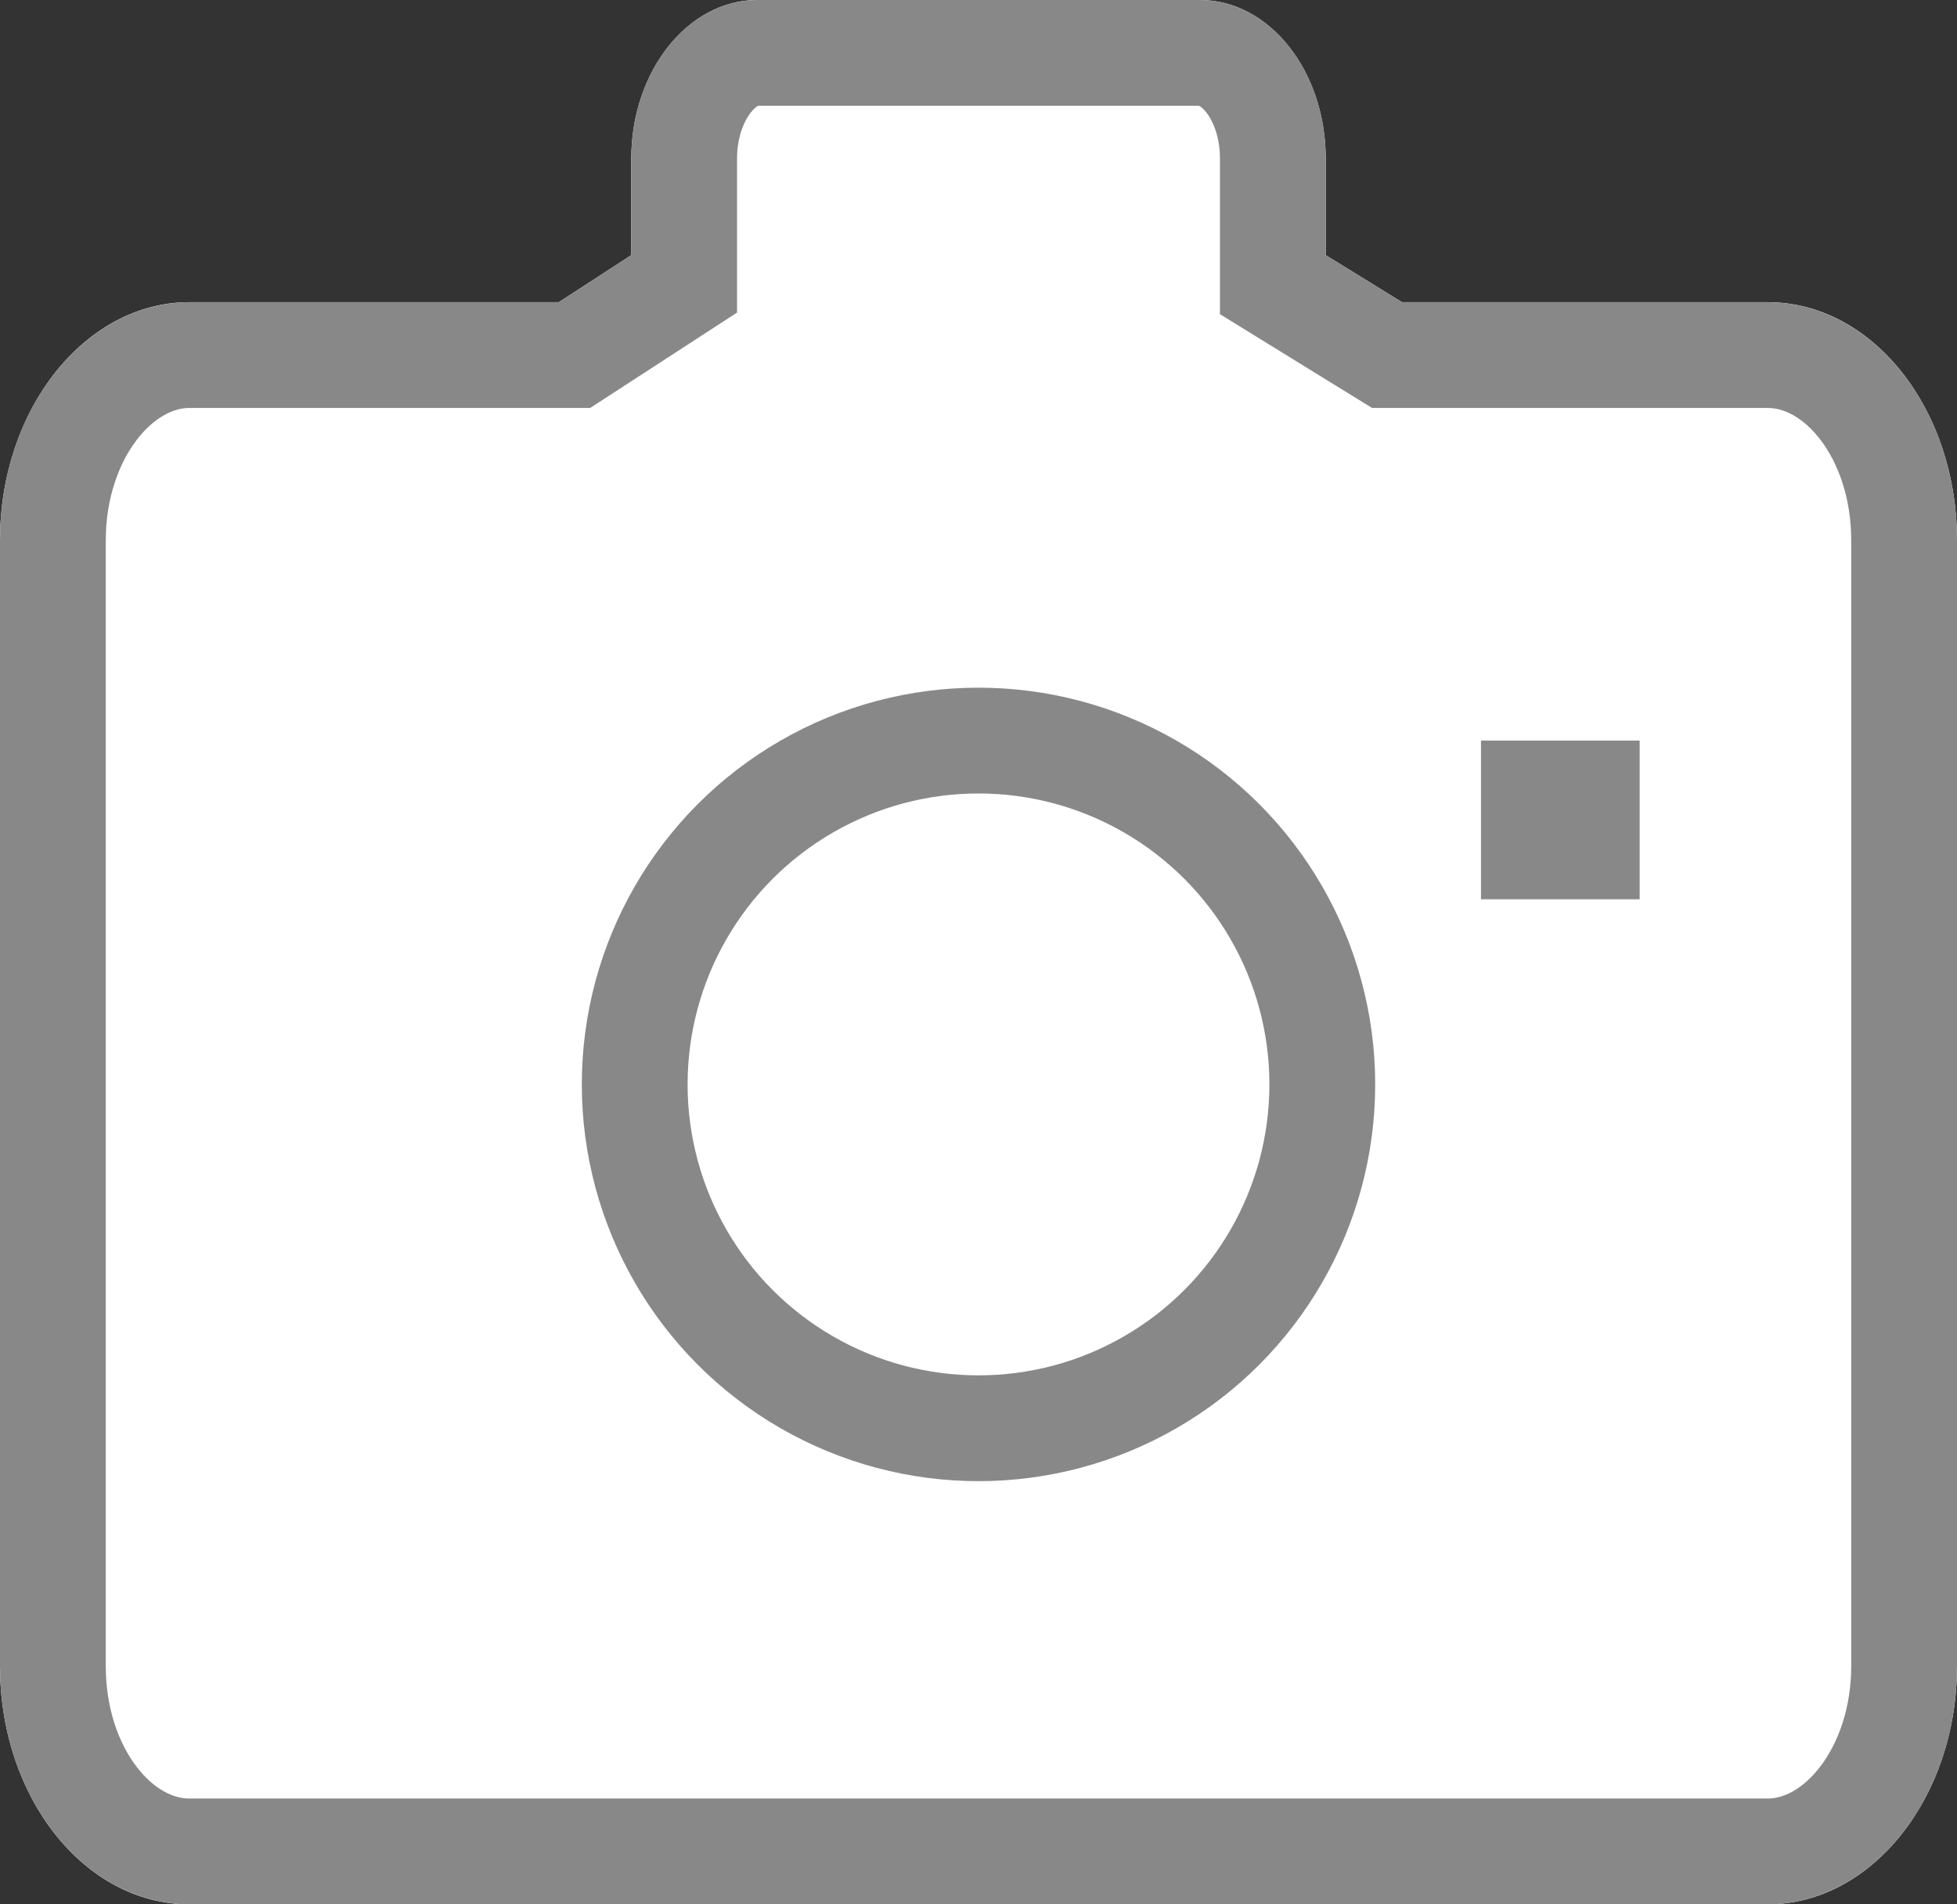 <?xml version="1.0" encoding="UTF-8"?>
<svg width="37px" height="36px" viewBox="0 0 37 36" version="1.1" xmlns="http://www.w3.org/2000/svg" xmlns:xlink="http://www.w3.org/1999/xlink">
    <rect x="0" y="0" width="37" height="36" fill="#333333" stroke="none"/>
    <!-- Generator: Sketch 44.1 (41455) - http://www.bohemiancoding.com/sketch -->
    <title>附件-拍照</title>
    <desc>Created with Sketch.</desc>
    <defs>
        <path d="M11.566,7.712 L4.581,7.712 C2.614,7.712 1,9.727 1,12.213 L1,33.498 C1,35.989 2.603,38 4.581,38 L34.419,38 C36.386,38 38,35.984 38,33.498 L38,12.213 C38,9.722 36.397,7.712 34.419,7.712 L27.507,7.712 L26.065,6.823 L26.065,4.999 C26.065,3.343 25,2 23.687,2 L15.313,2 C14.01,2 12.935,3.343 12.935,4.999 L12.935,6.823 L11.566,7.712 Z" id="path-1"></path>
    </defs>
    <g id="Symbols" stroke="none" stroke-width="1" fill="none" fill-rule="evenodd">
        <g id="上传附件" transform="translate(-61, -33)">
            <g id="拍照" transform="translate(60, 31)">
                <g id="Combined-Shape">
                    <use fill="#FFFFFF" fill-rule="evenodd" xlink:href="#path-1"></use>
                    <path stroke="#888888" stroke-width="2" d="M13.935,7.366 L11.862,8.712 L4.581,8.712 C3.219,8.712 2,10.24 2,12.213 L2,33.498 C2,35.479 3.211,37 4.581,37 L34.419,37 C35.781,37 37,35.471 37,33.498 L37,12.213 C37,10.233 35.789,8.712 34.419,8.712 L27.224,8.712 L25.065,7.381 L25.065,4.999 C25.065,3.851 24.39,3 23.687,3 L15.313,3 C14.616,3 13.935,3.856 13.935,4.999 L13.935,7.366 Z"></path>
                </g>
                <rect id="Rectangle-14" fill="#888888" fill-rule="evenodd" x="29" y="16" width="3" height="3"></rect>
                <circle id="Oval-3" stroke="#888888" stroke-width="2" fill="#FFFFFF" fill-rule="evenodd" cx="19.5" cy="22.5" r="6.5"></circle>
            </g>
        </g>
    </g>
</svg>